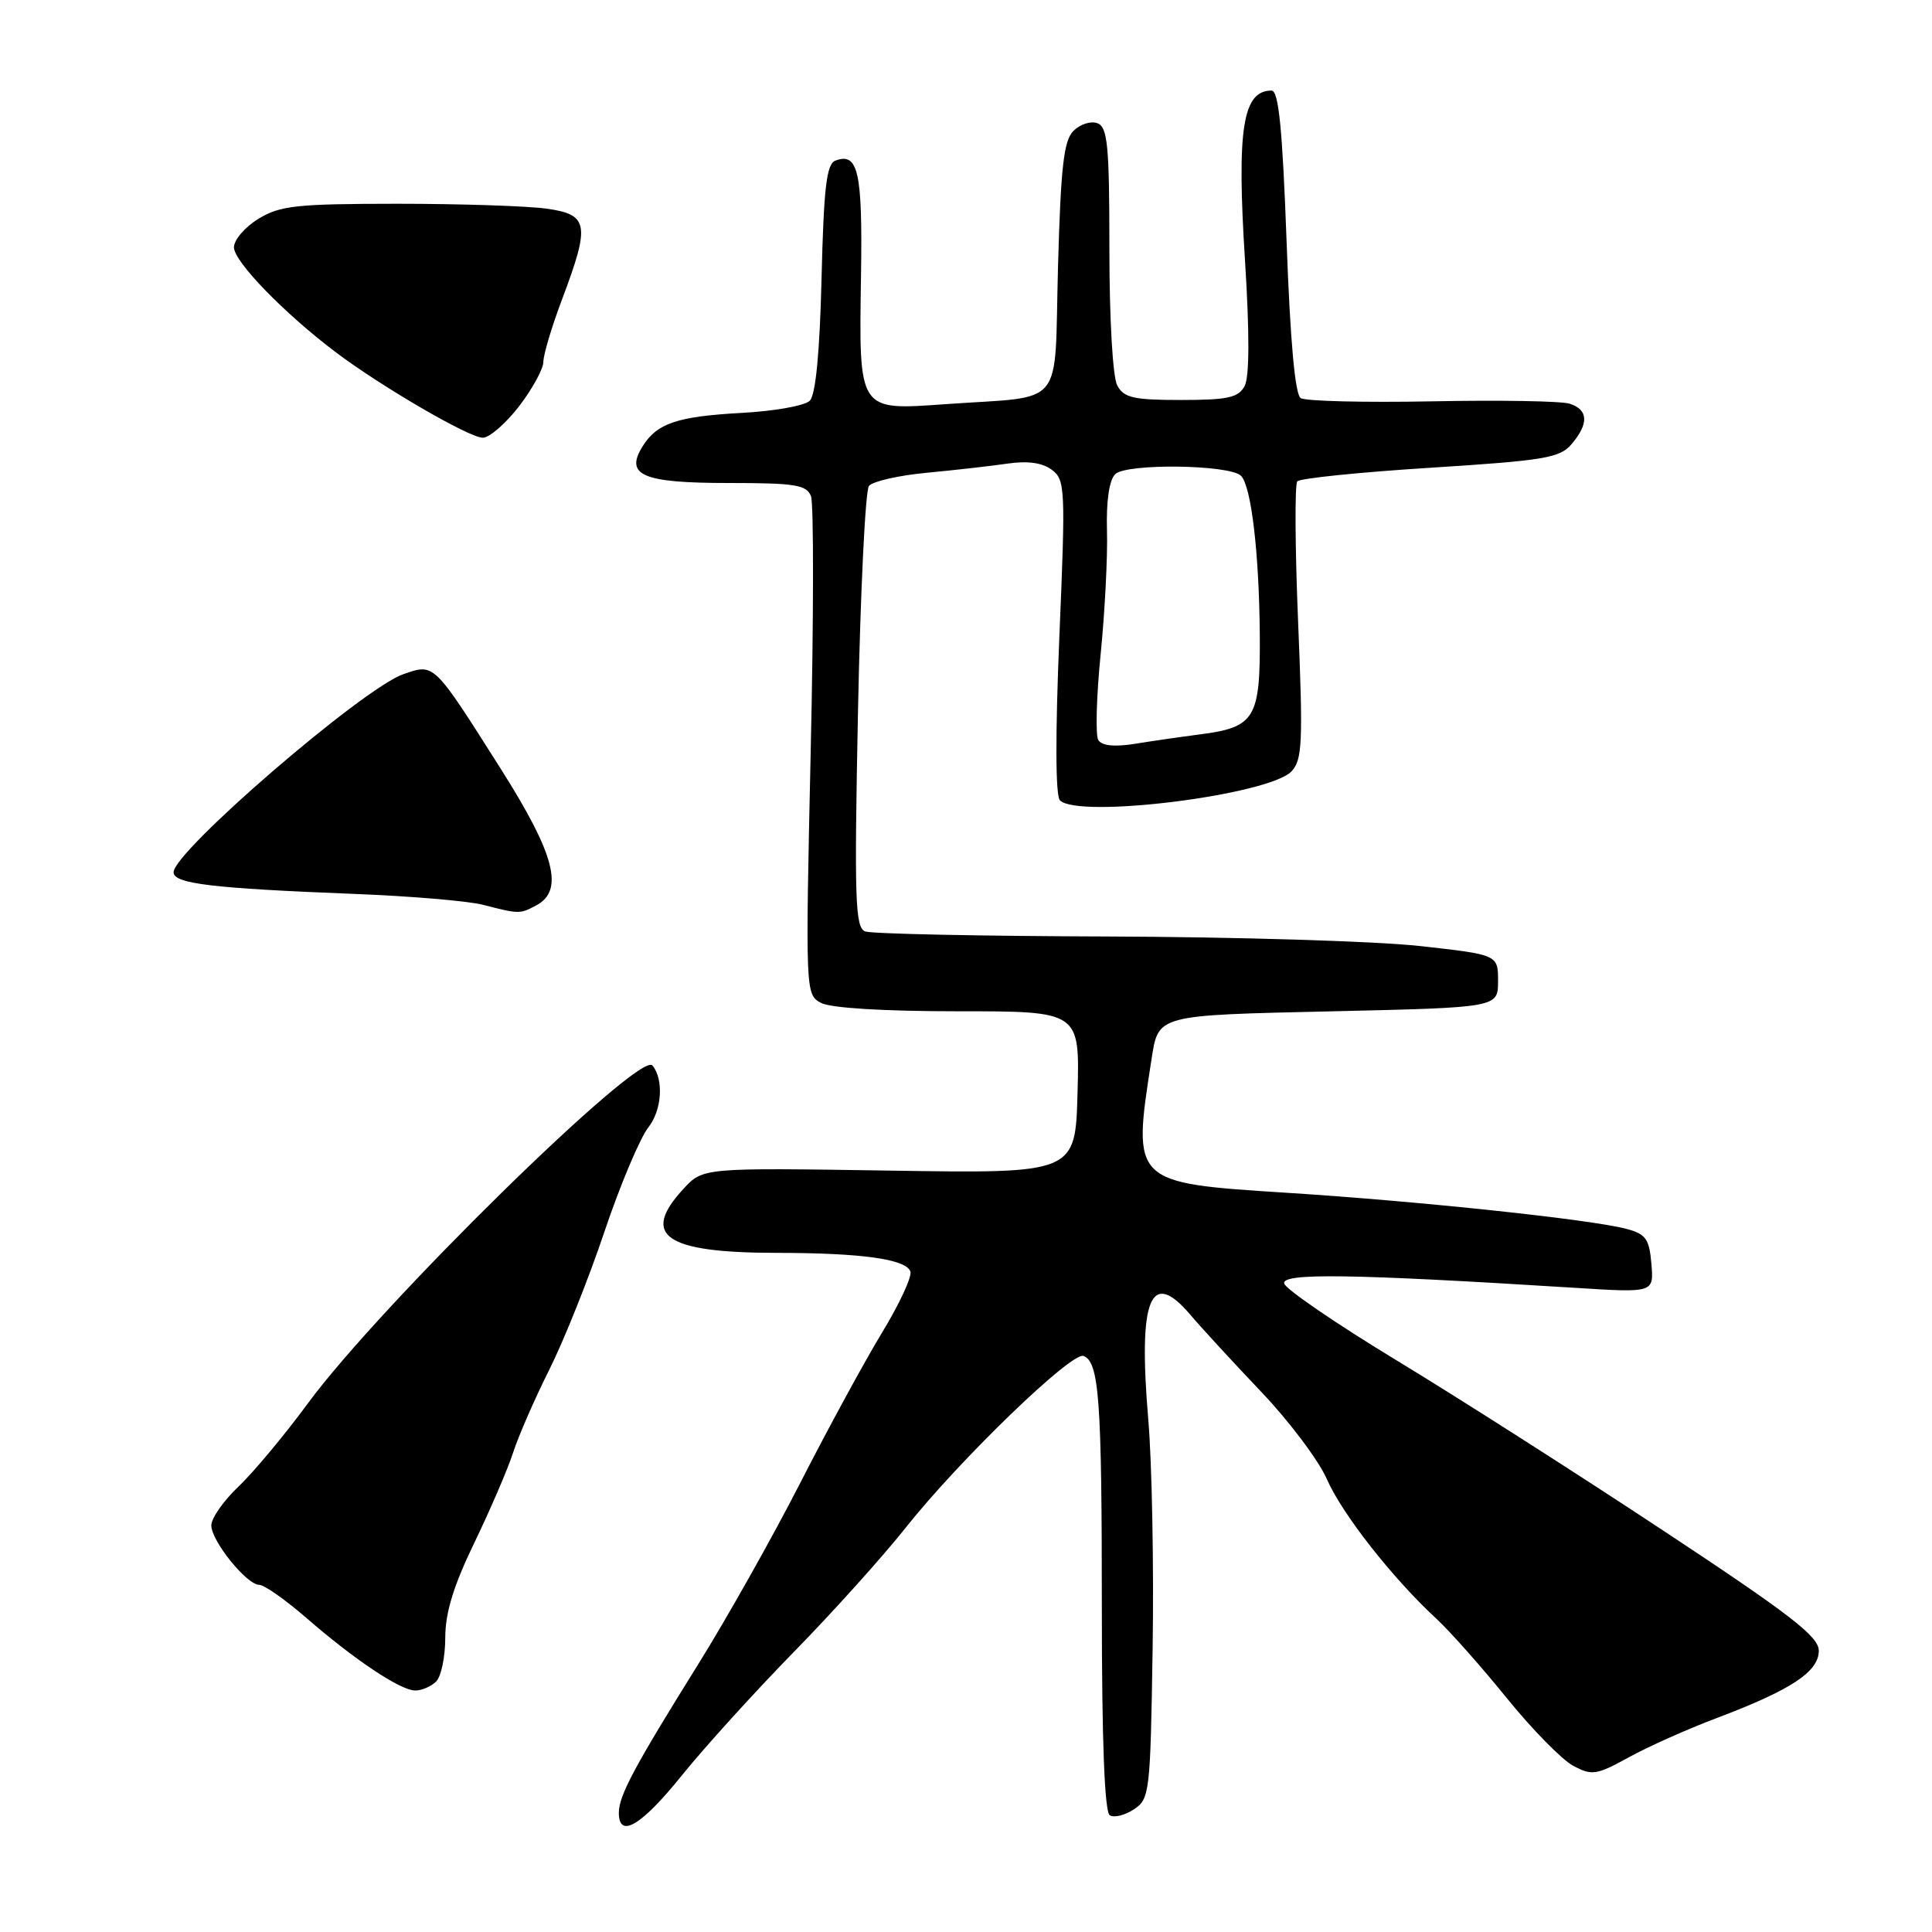 <?xml version="1.0" encoding="UTF-8" standalone="no"?>
<!DOCTYPE svg PUBLIC "-//W3C//DTD SVG 1.1//EN" "http://www.w3.org/Graphics/SVG/1.1/DTD/svg11.dtd" >
<svg xmlns="http://www.w3.org/2000/svg" xmlns:xlink="http://www.w3.org/1999/xlink" version="1.1" viewBox="0 0 256 256">
 <g >
 <path fill="currentColor"
d=" M 90.35 235.25 C 93.34 231.54 100.00 224.20 105.14 218.94 C 110.29 213.69 116.97 206.26 120.00 202.44 C 127.10 193.48 142.01 179.07 143.57 179.67 C 145.64 180.46 146.00 185.43 146.00 213.07 C 146.00 230.70 146.36 240.10 147.05 240.53 C 147.63 240.89 149.07 240.53 150.26 239.74 C 152.34 238.36 152.43 237.53 152.73 218.40 C 152.90 207.46 152.64 193.85 152.16 188.18 C 150.79 172.10 152.42 167.99 157.69 174.17 C 159.23 175.99 163.51 180.63 167.18 184.49 C 170.85 188.35 174.74 193.53 175.82 196.00 C 177.83 200.60 184.53 209.14 190.34 214.50 C 192.12 216.15 196.32 220.88 199.66 225.01 C 203.00 229.14 206.96 233.17 208.45 233.97 C 210.94 235.30 211.52 235.22 215.83 232.85 C 218.40 231.43 223.65 229.09 227.50 227.64 C 237.33 223.93 241.00 221.51 241.00 218.73 C 241.00 216.84 237.27 213.96 220.25 202.72 C 208.84 195.18 193.00 185.07 185.06 180.26 C 177.12 175.44 170.42 170.87 170.17 170.09 C 169.72 168.65 178.94 168.78 208.82 170.65 C 219.14 171.30 219.14 171.30 218.82 167.47 C 218.54 164.16 218.09 163.52 215.50 162.83 C 210.83 161.59 188.14 159.17 170.50 158.05 C 150.02 156.74 150.03 156.76 152.56 140.50 C 153.51 134.41 153.02 134.54 176.71 134.00 C 198.50 133.50 198.50 133.50 198.50 130.00 C 198.50 126.50 198.50 126.50 188.00 125.34 C 182.22 124.71 163.70 124.15 146.83 124.09 C 129.96 124.04 115.48 123.74 114.64 123.42 C 113.31 122.91 113.19 119.26 113.69 94.17 C 114.01 78.40 114.66 65.00 115.14 64.39 C 115.61 63.79 119.04 63.00 122.75 62.65 C 126.46 62.30 131.30 61.75 133.50 61.43 C 136.17 61.04 138.12 61.31 139.37 62.25 C 141.15 63.58 141.20 64.72 140.37 84.38 C 139.83 97.37 139.85 105.46 140.45 106.05 C 142.91 108.51 168.14 105.35 171.13 102.21 C 172.56 100.70 172.67 98.41 172.01 82.50 C 171.60 72.60 171.55 64.17 171.90 63.78 C 172.26 63.38 180.19 62.57 189.52 61.98 C 204.69 61.02 206.69 60.68 208.25 58.84 C 210.56 56.12 210.46 54.28 207.98 53.49 C 206.87 53.14 198.66 53.00 189.73 53.18 C 180.80 53.35 172.98 53.16 172.35 52.75 C 171.60 52.26 170.96 45.21 170.48 32.00 C 169.93 17.06 169.43 12.00 168.49 12.00 C 164.66 12.00 163.86 17.07 164.97 34.52 C 165.58 44.17 165.56 49.95 164.92 51.15 C 164.09 52.69 162.70 53.00 156.50 53.00 C 150.18 53.00 148.92 52.71 148.04 51.07 C 147.44 49.96 147.00 42.22 147.00 33.03 C 147.00 19.30 146.77 16.85 145.42 16.33 C 144.55 16.00 143.13 16.45 142.25 17.33 C 140.95 18.62 140.56 22.06 140.19 35.41 C 139.67 54.46 141.36 52.41 125.34 53.55 C 113.64 54.38 113.81 54.63 114.09 36.40 C 114.30 22.75 113.71 20.13 110.68 21.29 C 109.52 21.74 109.15 24.89 108.86 36.88 C 108.62 46.72 108.08 52.32 107.30 53.10 C 106.64 53.76 102.60 54.48 98.30 54.71 C 89.75 55.18 87.05 56.08 85.15 59.14 C 82.75 62.98 85.14 64.00 96.52 64.00 C 105.37 64.00 106.88 64.24 107.46 65.75 C 107.83 66.71 107.82 81.96 107.42 99.64 C 106.72 131.52 106.73 131.78 108.79 132.89 C 110.07 133.57 117.06 134.00 126.97 134.00 C 143.07 134.00 143.07 134.00 142.78 144.75 C 142.50 155.50 142.50 155.50 117.83 155.11 C 93.15 154.73 93.15 154.73 90.58 157.51 C 84.83 163.72 88.11 165.99 102.82 166.01 C 114.18 166.02 120.00 166.83 120.63 168.47 C 120.88 169.13 119.19 172.77 116.88 176.57 C 114.57 180.38 109.69 189.34 106.04 196.49 C 102.38 203.65 96.30 214.45 92.53 220.50 C 84.02 234.15 82.00 237.94 82.00 240.21 C 82.00 243.69 84.98 241.92 90.35 235.25 Z  M 57.80 222.80 C 58.46 222.14 59.00 219.53 59.00 217.00 C 59.00 213.70 60.09 210.13 62.84 204.45 C 64.95 200.08 67.27 194.70 67.98 192.50 C 68.69 190.30 70.85 185.35 72.78 181.50 C 74.71 177.65 78.00 169.43 80.08 163.24 C 82.16 157.05 84.79 150.81 85.92 149.37 C 87.71 147.10 87.97 143.02 86.45 141.18 C 84.79 139.16 50.32 172.97 40.76 186.00 C 37.73 190.12 33.62 195.05 31.63 196.95 C 29.63 198.84 28.00 201.17 28.00 202.12 C 28.00 204.19 32.69 210.00 34.36 210.00 C 35.00 210.00 37.78 211.95 40.52 214.32 C 47.02 219.97 53.07 224.00 55.03 224.00 C 55.89 224.00 57.14 223.46 57.80 222.80 Z  M 71.07 119.96 C 74.77 117.98 73.53 113.21 66.39 101.93 C 57.38 87.71 57.58 87.90 53.45 89.33 C 48.10 91.19 23.00 112.82 23.00 115.58 C 23.00 117.10 28.13 117.71 47.00 118.45 C 54.42 118.74 62.08 119.39 64.00 119.89 C 68.80 121.13 68.88 121.13 71.07 119.96 Z  M 68.79 53.82 C 70.55 51.52 72.00 48.87 72.00 47.94 C 72.00 47.00 73.12 43.25 74.50 39.60 C 78.23 29.70 78.00 28.41 72.36 27.64 C 69.81 27.29 60.92 27.00 52.61 27.00 C 39.31 27.01 37.11 27.24 34.25 28.99 C 32.46 30.08 31.00 31.78 31.00 32.77 C 31.00 34.66 37.66 41.52 44.50 46.68 C 50.56 51.25 62.17 58.00 63.97 58.00 C 64.85 58.00 67.02 56.12 68.79 53.82 Z  M 145.53 98.06 C 145.14 97.42 145.28 92.31 145.84 86.70 C 146.40 81.09 146.78 73.71 146.68 70.30 C 146.57 66.41 146.97 63.63 147.77 62.83 C 149.22 61.38 162.90 61.55 164.43 63.04 C 165.80 64.39 166.84 73.22 166.93 84.10 C 167.01 95.20 166.31 96.37 159.00 97.31 C 156.53 97.63 152.64 98.19 150.38 98.56 C 147.67 98.99 146.00 98.82 145.53 98.06 Z "/>
</g>
</svg>